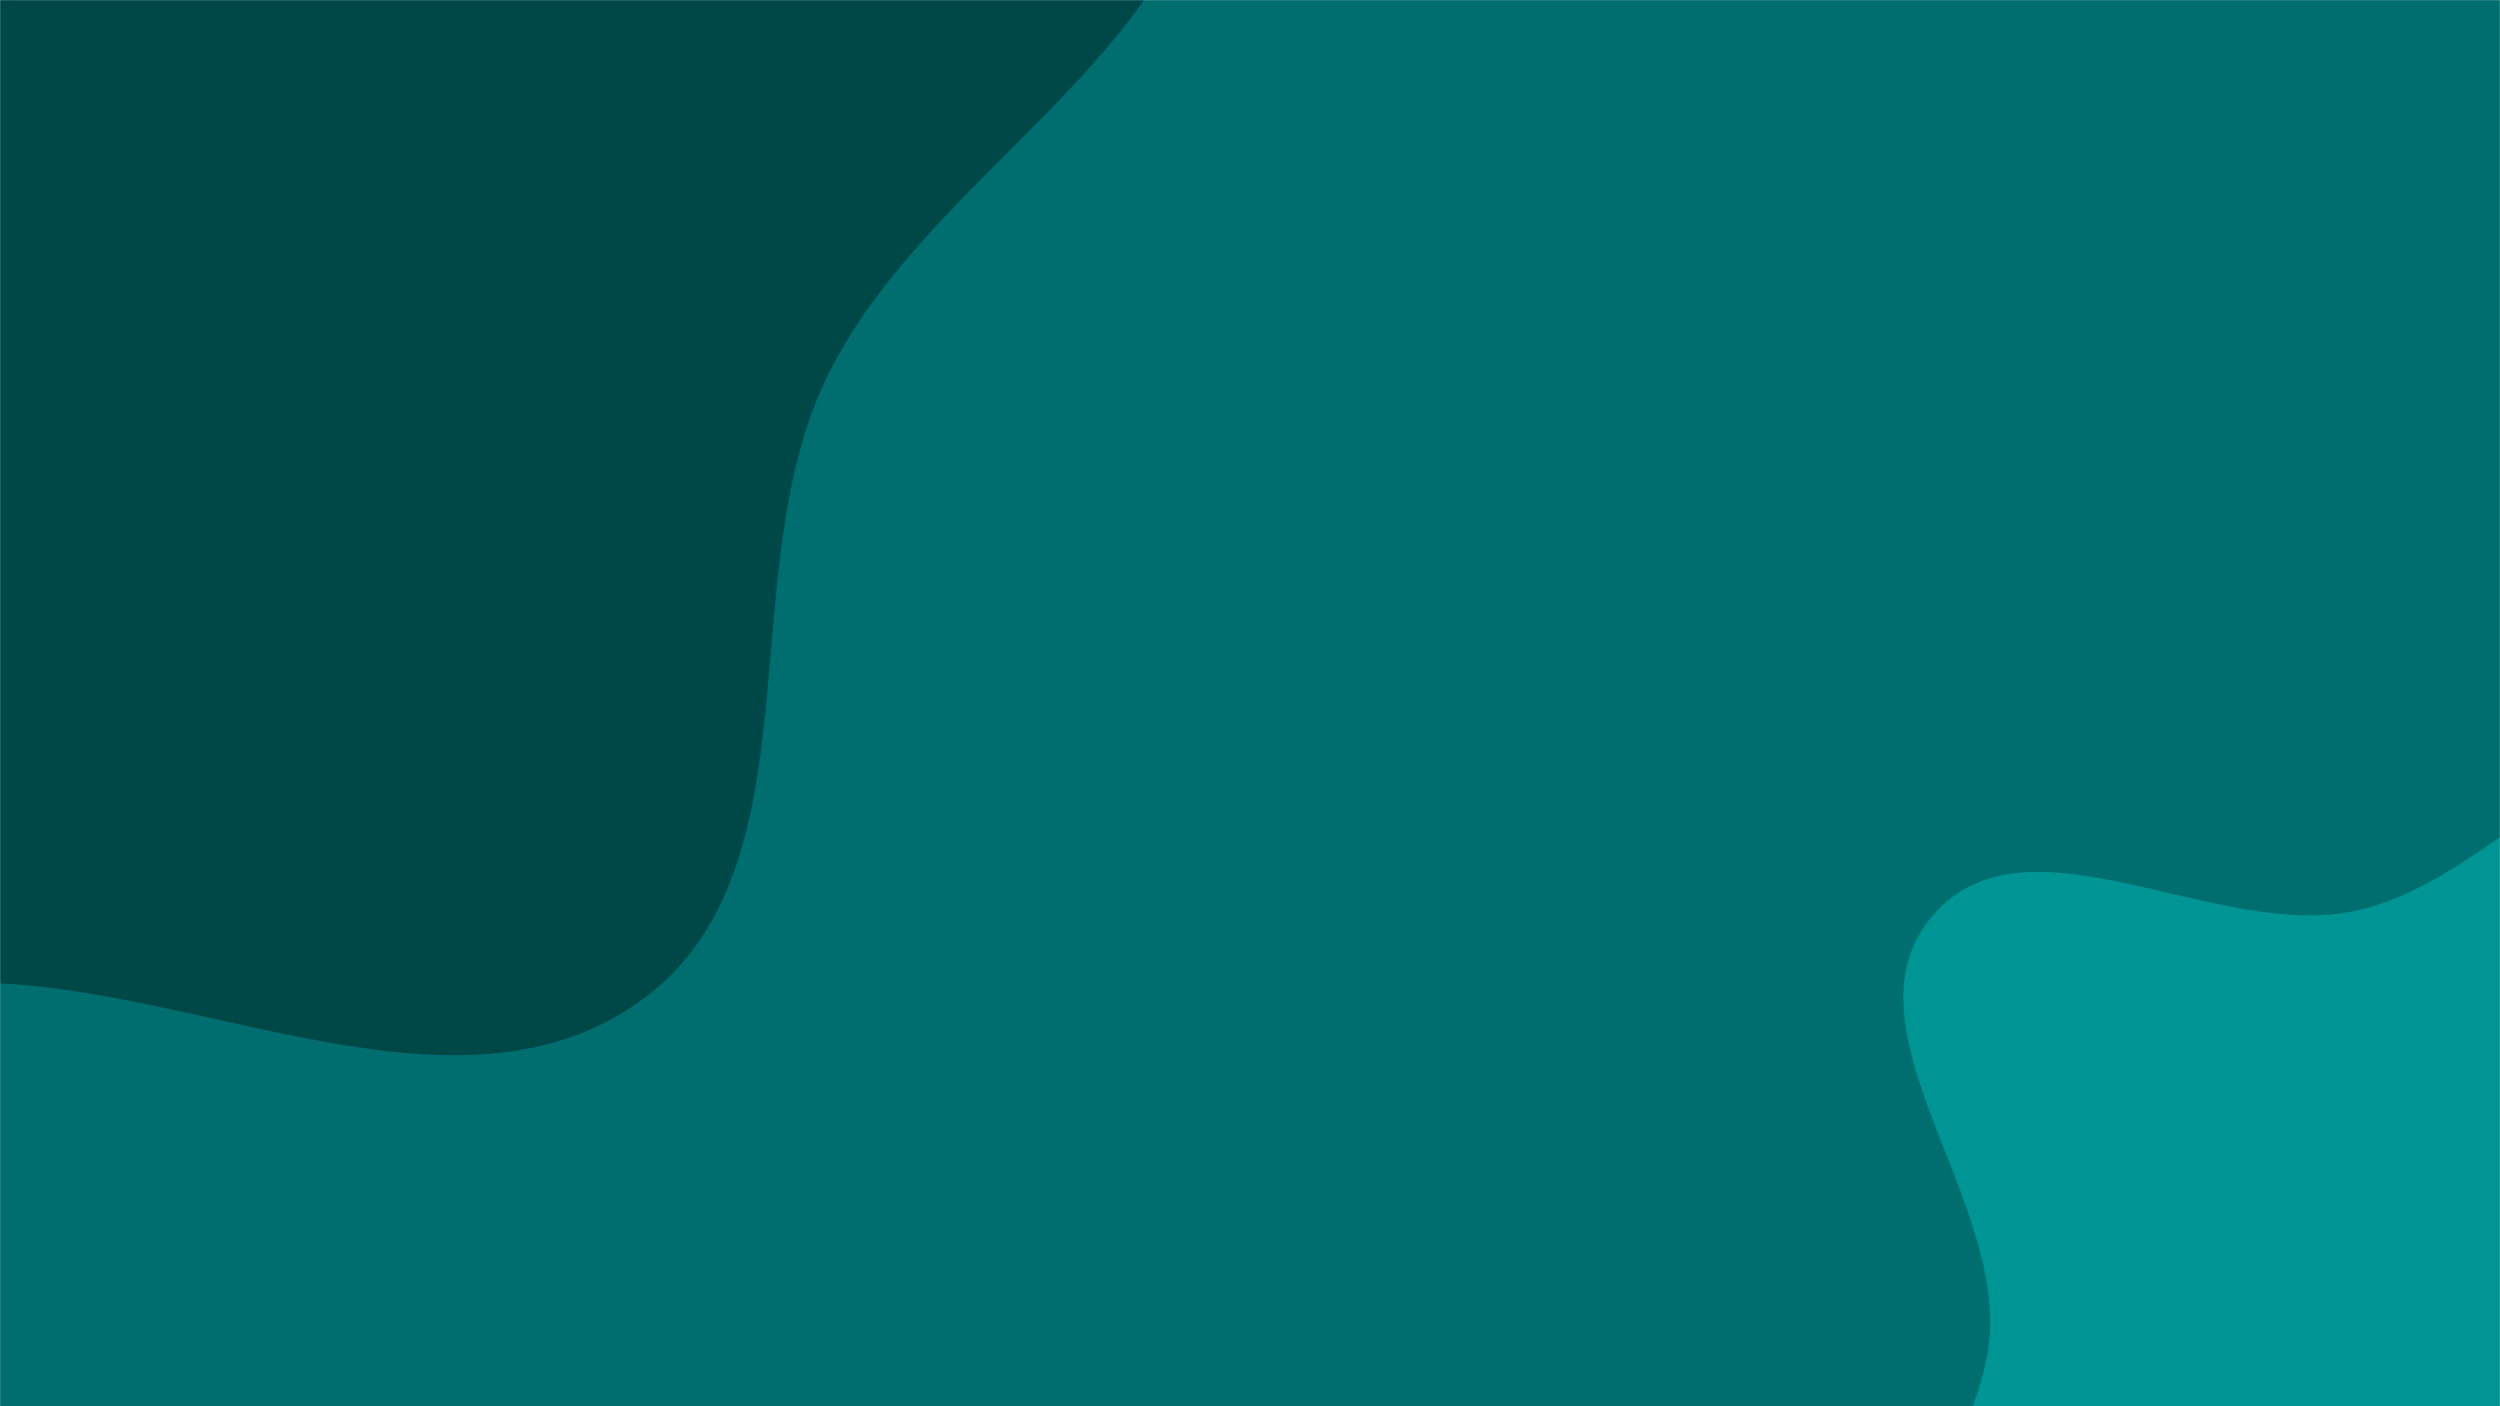 <svg xmlns="http://www.w3.org/2000/svg" version="1.1" xmlns:xlink="http://www.w3.org/1999/xlink" xmlns:svgjs="http://svgjs.dev/svgjs" width="1920" height="1080" preserveAspectRatio="none" viewBox="0 0 1920 1080"><g mask="url(&quot;#SvgjsMask1022&quot;)" fill="none"><rect width="1920" height="1080" x="0" y="0" fill="rgba(0, 110, 110, 1)"></rect><path d="M0,755.235C167.691,763.56,357.905,866.884,493.336,767.646C630.066,667.456,560.996,442.497,634.95,289.972C711.627,131.83,916.569,41.435,930.401,-133.771C944.541,-312.882,843.352,-495.882,706.146,-611.879C574.819,-722.906,382.249,-691.495,216.497,-737.322C54.187,-782.197,-103.506,-945.597,-257.929,-878.427C-416.556,-809.428,-407.033,-577.635,-494.169,-428.2C-561.232,-313.189,-670.998,-229.283,-710.57,-102.165C-754.732,39.699,-774.313,191.781,-731.454,334.044C-685.291,487.276,-601.515,640.317,-462.829,720.176C-325.979,798.978,-157.723,747.405,0,755.235" fill="#004848"></path><path d="M1920 1485.048C1996.493 1475.678 2068.412 1453.242 2135.531 1415.372 2206.035 1375.592 2281.346 1333.988 2316.754 1261.191 2352.462 1187.778 2323.235 1103.008 2327.126 1021.464 2332.125 916.693 2396.197 803.9 2342.881 713.571 2289.853 623.729 2171.016 583.005 2066.727 580.292 1969.917 577.774 1903.092 679.726 1808.324 699.666 1700.556 722.341 1556.671 619.453 1484.647 702.764 1412.588 786.115 1534.769 913.684 1528.214 1023.67 1522.496 1119.613 1420.852 1203.147 1449.353 1294.937 1477.753 1386.402 1578.833 1436.817 1667.635 1472.687 1747.341 1504.883 1834.675 1495.5 1920 1485.048" fill="#009595"></path></g><defs><mask id="SvgjsMask1022"><rect width="1920" height="1080" fill="#ffffff"></rect></mask></defs></svg>